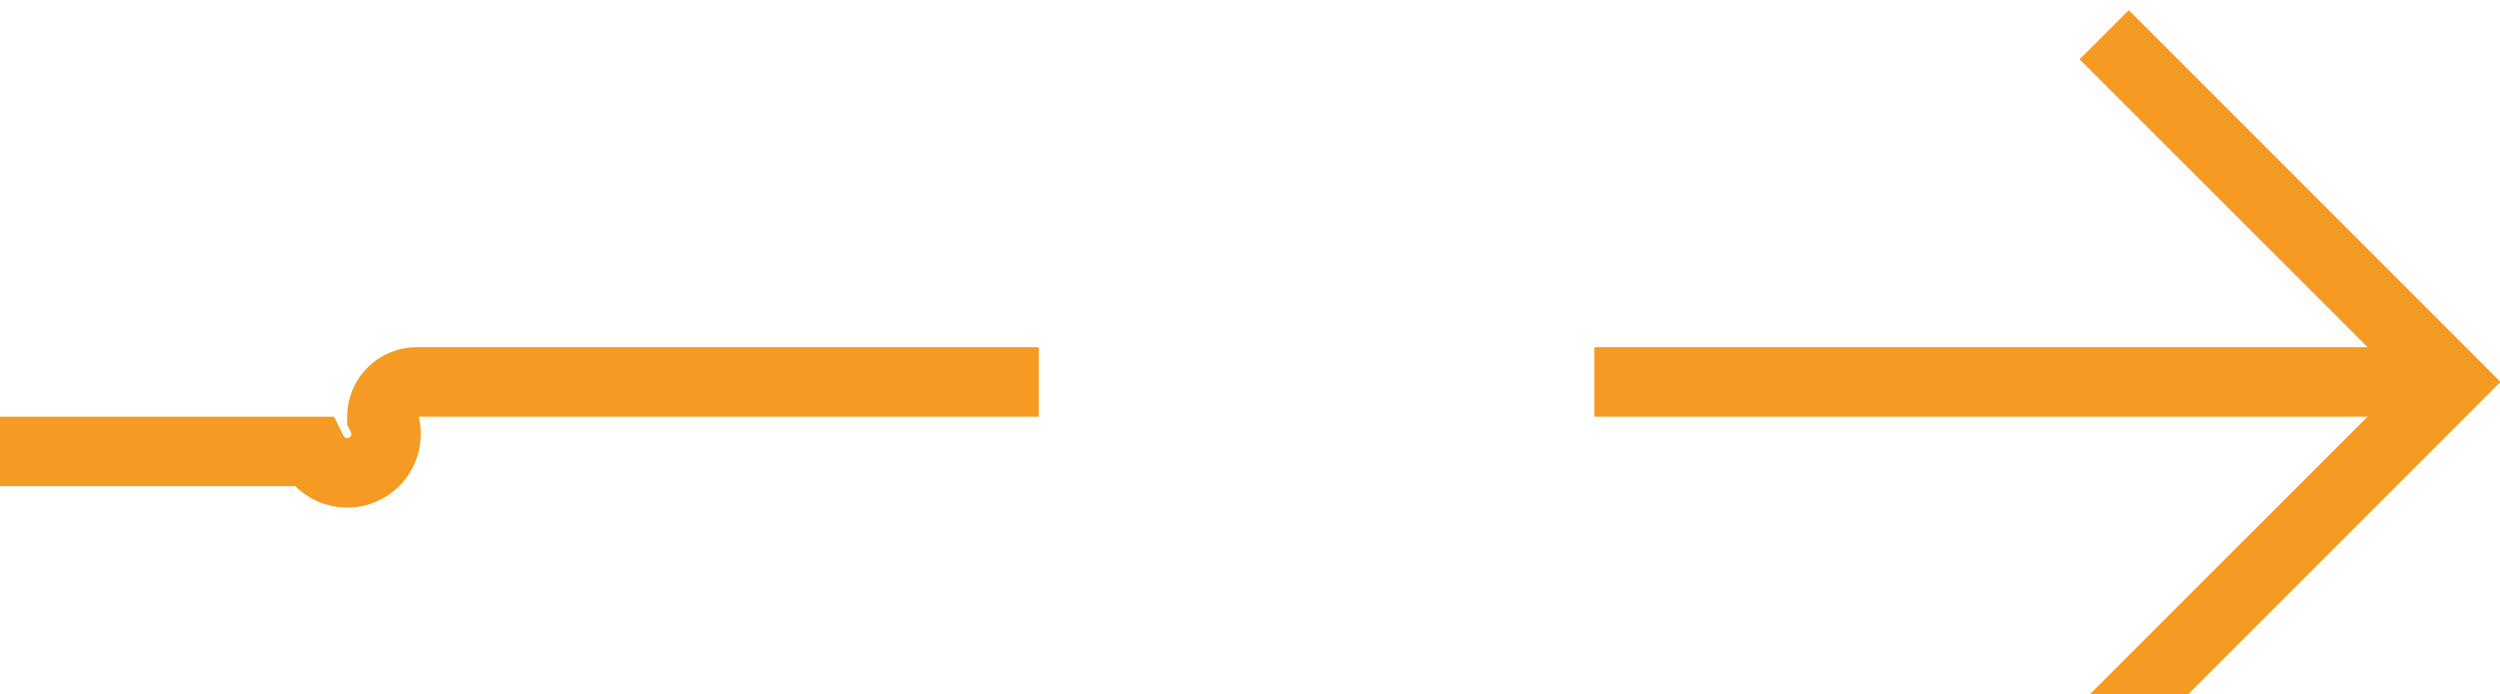 ﻿<?xml version="1.0" encoding="utf-8"?>
<svg version="1.1" xmlns:xlink="http://www.w3.org/1999/xlink" width="36px" height="10px" preserveAspectRatio="xMinYMid meet" viewBox="699 232  36 8" xmlns="http://www.w3.org/2000/svg">
  <path d="M 673 237.5  L 703.5 237.5  A 0.5 0.5 0 0 0 704.5 237 A 0.5 0.5 0 0 1 705 236.5 L 734 236.5  " stroke-width="1" stroke-dasharray="17,8" stroke="#f59a23" fill="none" />
  <path d="M 728.946 231.854  L 733.593 236.5  L 728.946 241.146  L 729.654 241.854  L 734.654 236.854  L 735.007 236.5  L 734.654 236.146  L 729.654 231.146  L 728.946 231.854  Z " fill-rule="nonzero" fill="#f59a23" stroke="none" />
</svg>